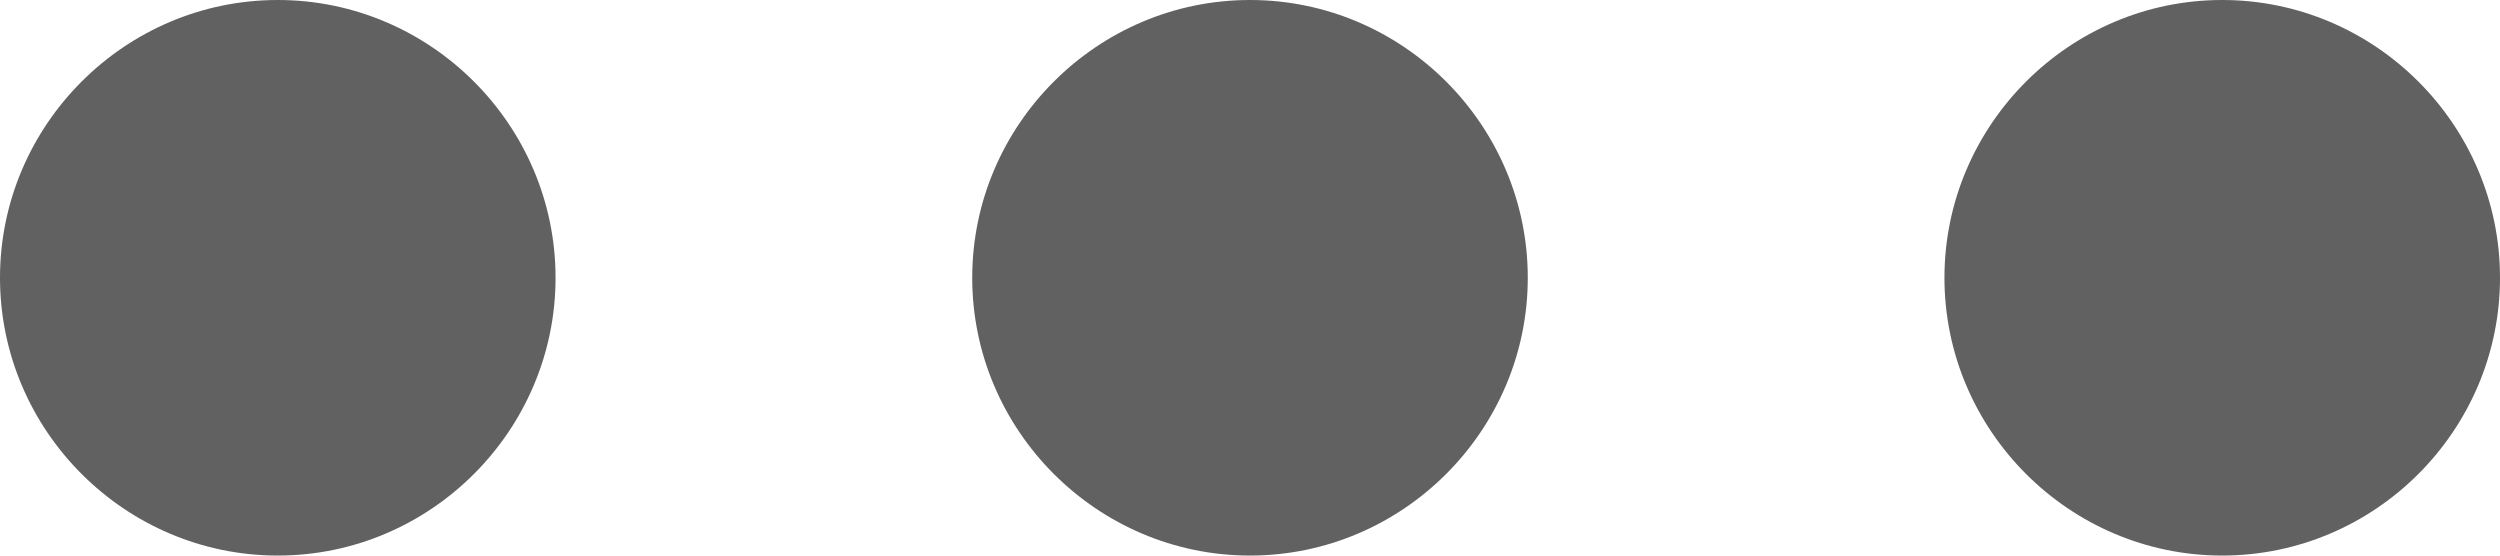 <svg width="18" height="4" viewBox="0 0 18 4" fill="none" xmlns="http://www.w3.org/2000/svg">
<path d="M2 0C0.9 0 0 0.9 0 2C0 3.1 0.9 4 2 4C3.1 4 4 3.1 4 2C4 0.9 3.1 0 2 0ZM16 0C14.9 0 14 0.9 14 2C14 3.1 14.9 4 16 4C17.1 4 18 3.1 18 2C18 0.9 17.1 0 16 0ZM9 0C7.9 0 7 0.9 7 2C7 3.1 7.9 4 9 4C10.1 4 11 3.1 11 2C11 0.9 10.1 0 9 0Z" fill="#616161"/>
</svg>
